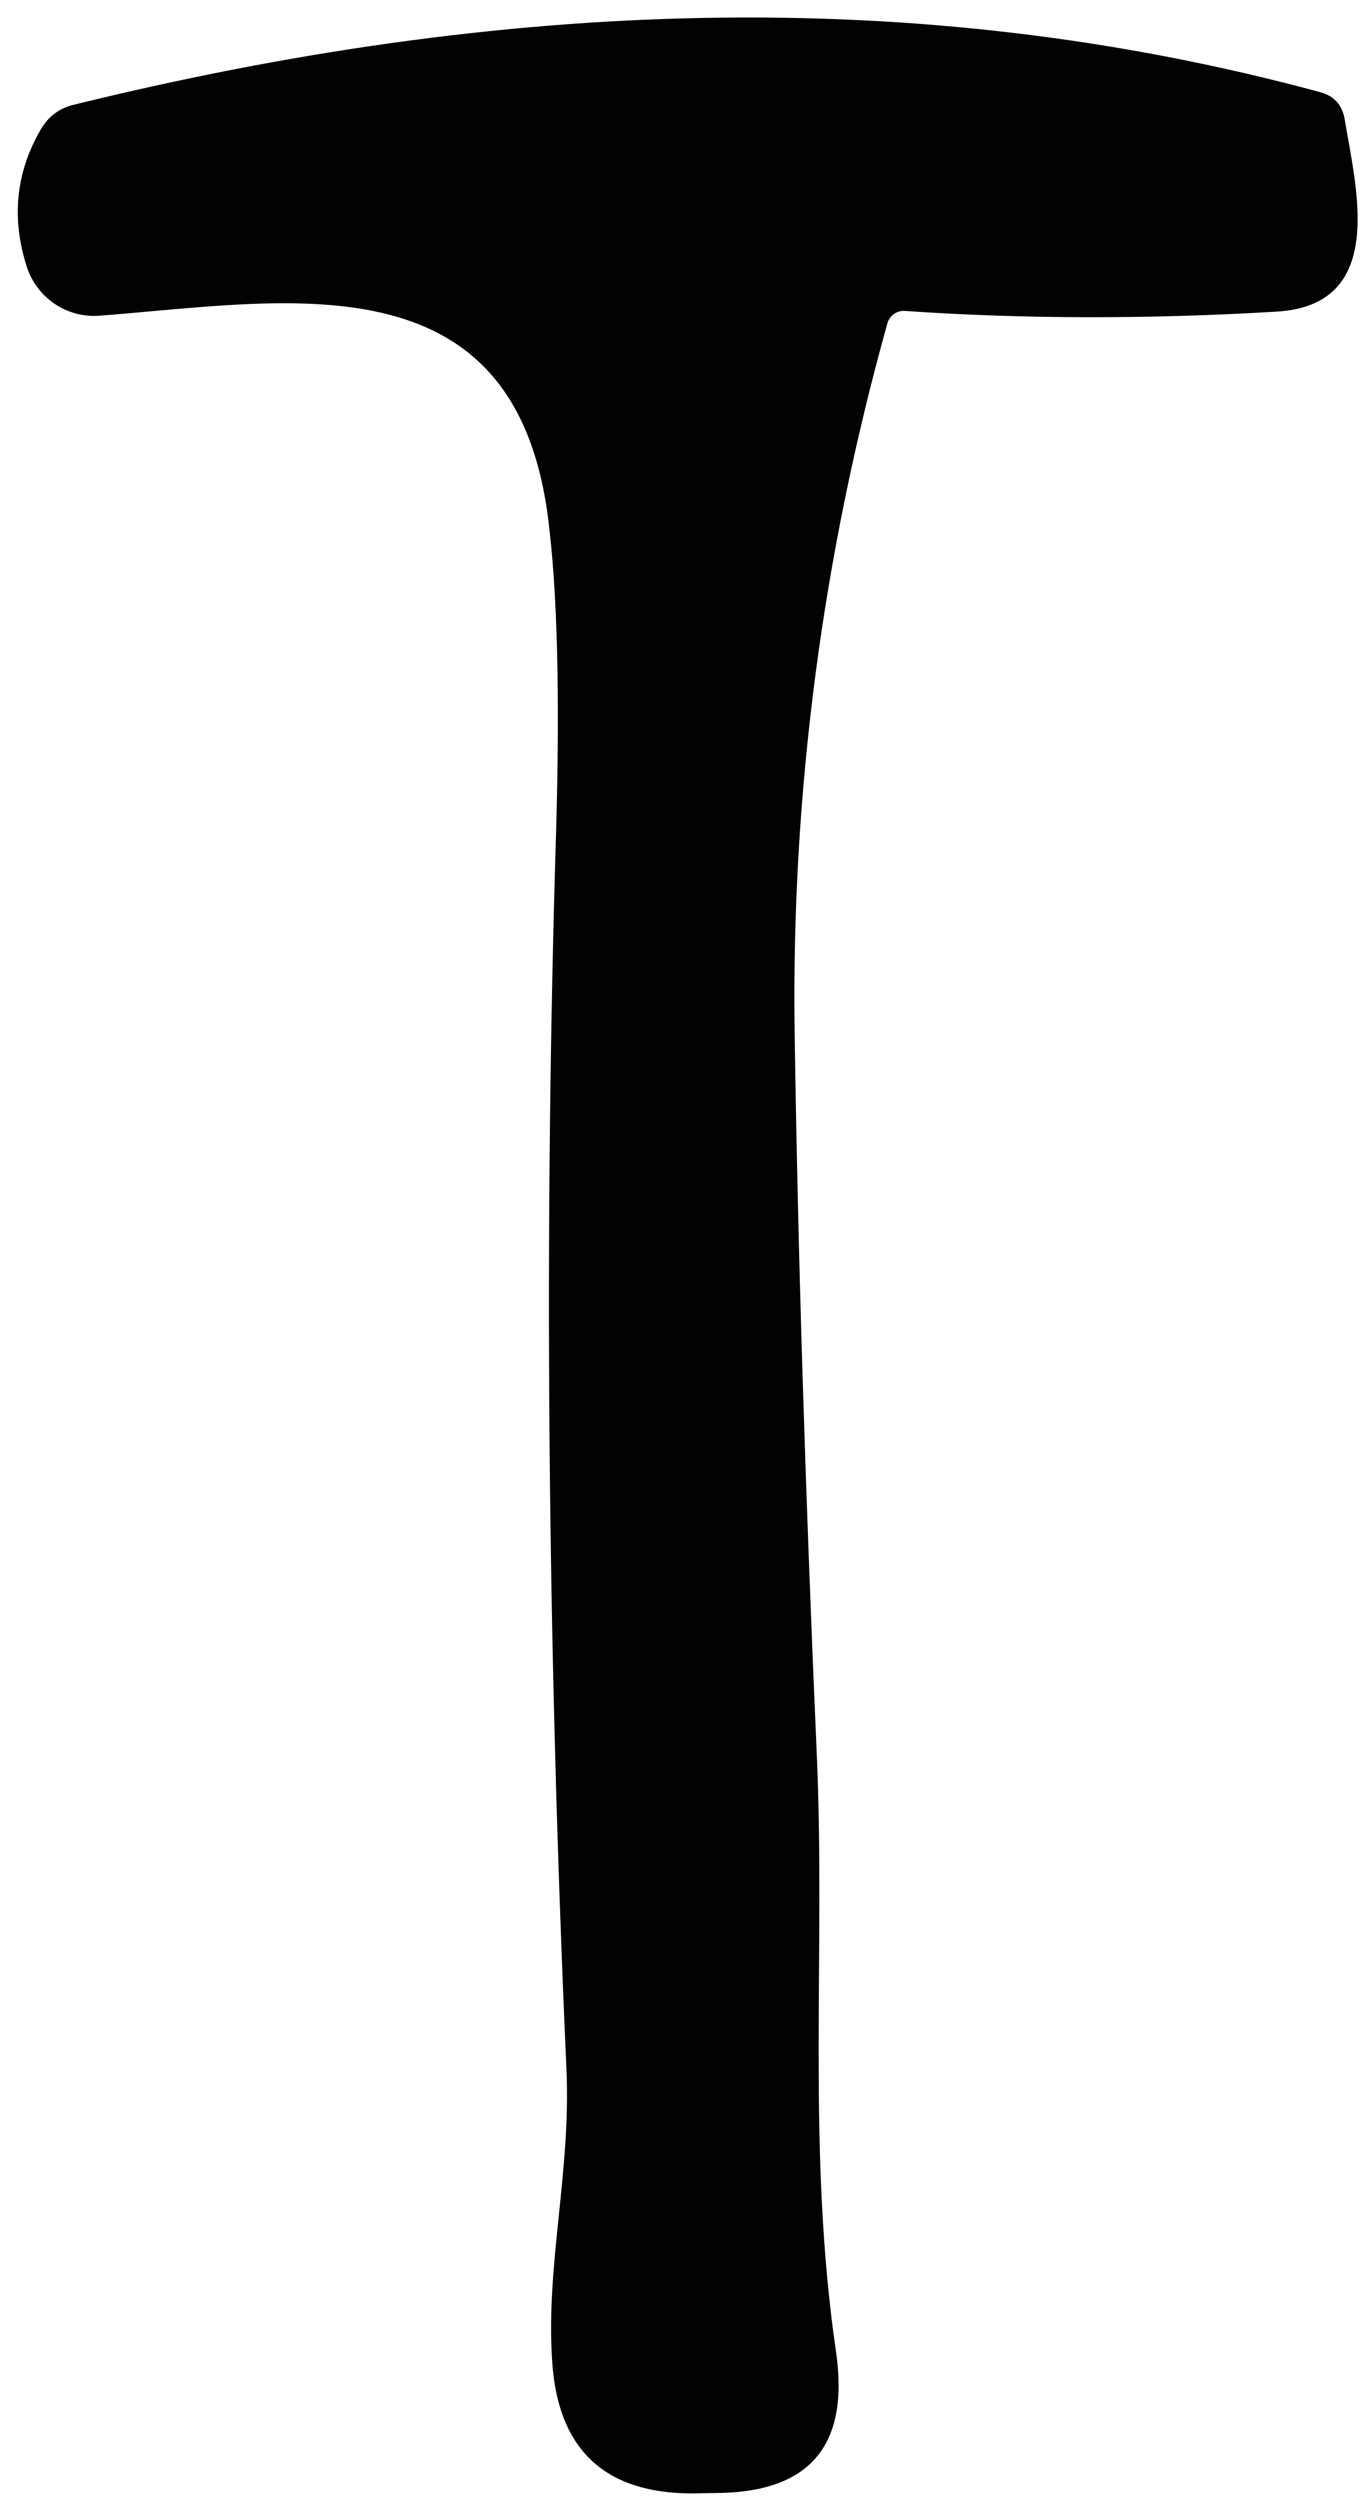 <svg width="49" height="90" viewBox="0 0 49 90" fill="none" xmlns="http://www.w3.org/2000/svg">
<path d="M31.951 11.633C29.608 20.019 28.494 28.516 28.609 37.124C28.723 44.908 28.987 53.546 29.401 63.039C29.732 70.319 29.031 77.359 30.102 84.691C30.586 88.056 29.137 89.743 25.755 89.752L24.949 89.766C21.761 89.774 20.07 88.176 19.877 84.97C19.652 81.49 20.564 78.169 20.392 74.463C19.705 59.028 19.582 44.177 20.022 29.911C20.163 24.996 20.066 21.241 19.731 18.646C18.516 9.175 10.339 10.849 3.575 11.367C3.004 11.409 2.435 11.256 1.96 10.934C1.486 10.611 1.133 10.136 0.959 9.587C0.405 7.852 0.572 6.213 1.461 4.672C1.734 4.194 2.135 3.893 2.663 3.769C18.001 -0.003 32.915 -0.641 47.526 3.317C48.028 3.45 48.323 3.774 48.411 4.287C48.834 6.824 49.944 10.995 45.941 11.221C41.282 11.496 36.825 11.487 32.572 11.194C32.434 11.186 32.298 11.225 32.185 11.304C32.072 11.384 31.99 11.5 31.951 11.633Z" fill="#020202"/>
</svg>
